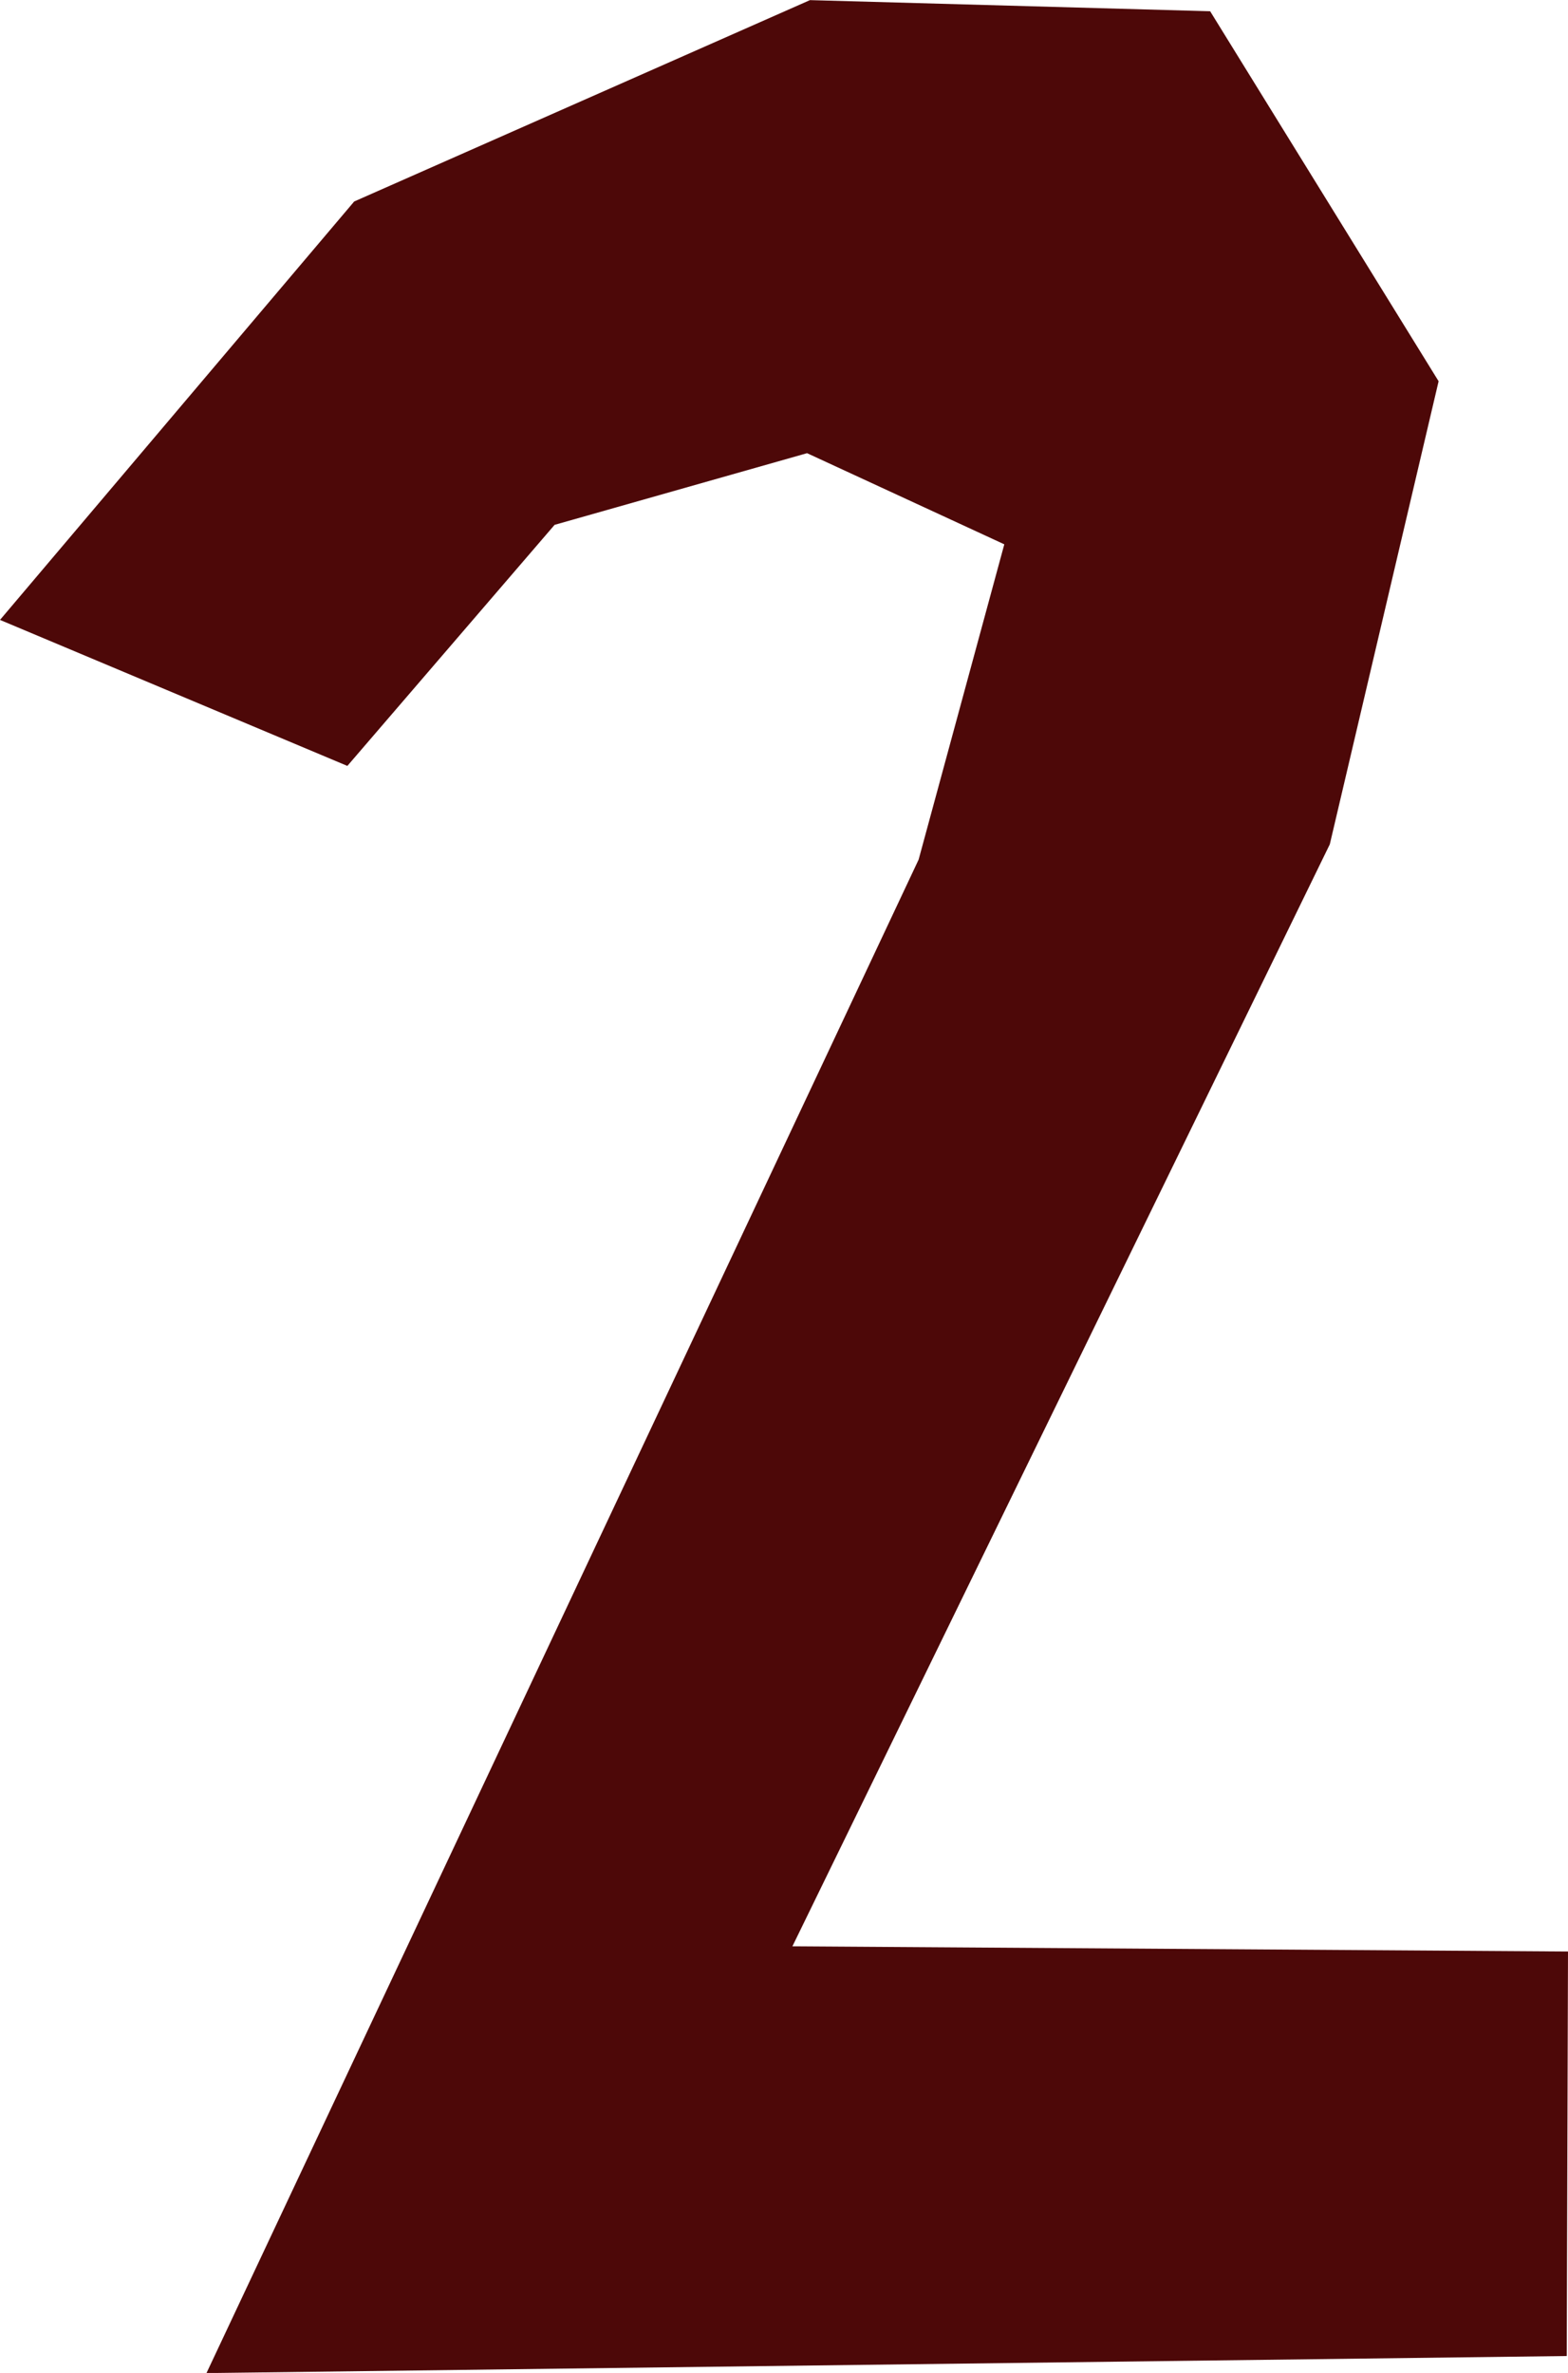 <svg version="1.1" xmlns="http://www.w3.org/2000/svg" xmlns:xlink="http://www.w3.org/1999/xlink" width="12.409" height="18.772" viewBox="0,0,12.409,18.772"><g transform="translate(-233.046,-170.494)"><g data-paper-data="{&quot;isPaintingLayer&quot;:true}" fill="#4d0808" fill-rule="nonzero" stroke="none" stroke-width="0" stroke-linecap="round" stroke-linejoin="miter" stroke-miterlimit="10" stroke-dasharray="" stroke-dashoffset="0" style="mix-blend-mode: normal"><path d="M242.623,170.583l1.808,2.927l-0.861,3.663l-4.253,8.718l6.138,0.041l-0.01,3.2l-10.765,0.135l5.636,-11.973l0.678,-2.494l-1.561,-0.721l-1.998,0.567l-1.64,1.907l-2.749,-1.155l2.803,-3.31l3.607,-1.593z"/></g></g></svg>
